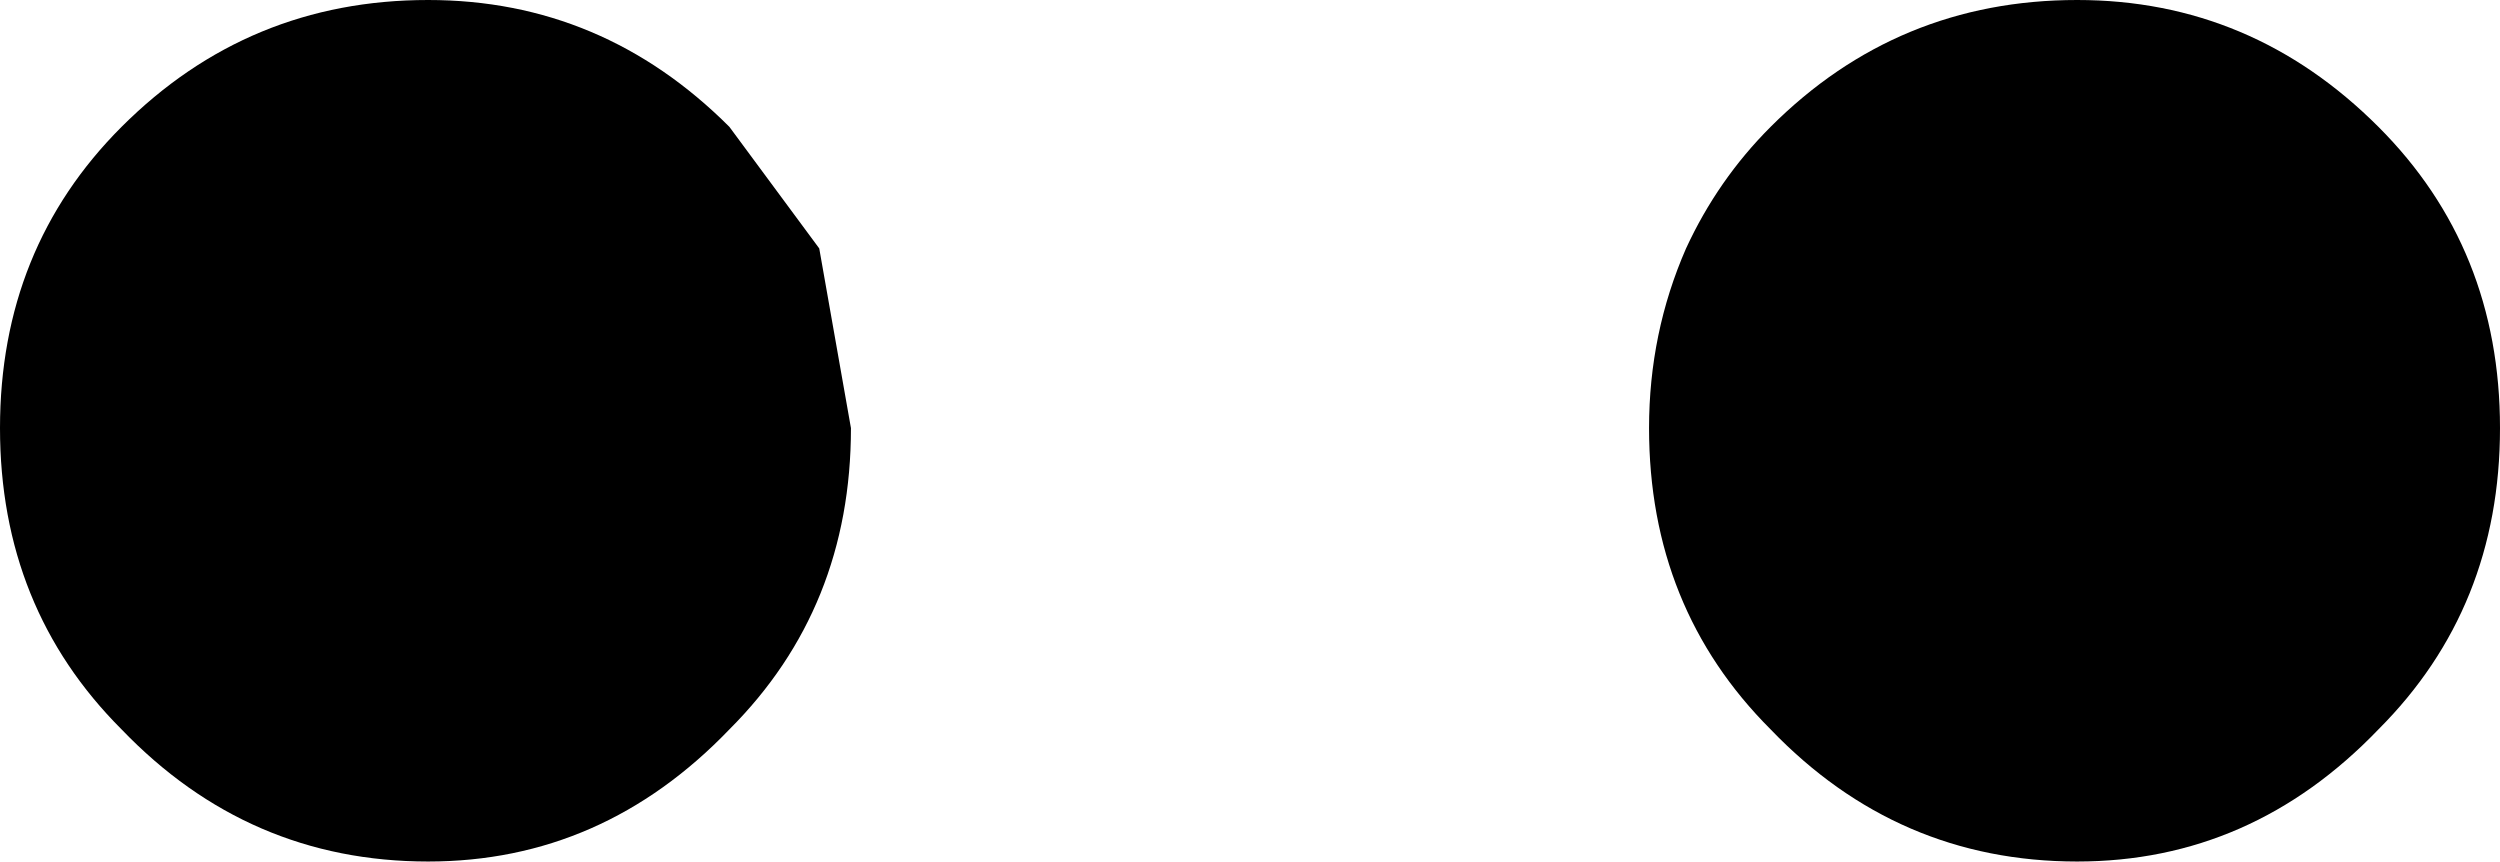 <?xml version="1.0" encoding="UTF-8" standalone="no"?>
<svg xmlns:xlink="http://www.w3.org/1999/xlink" height="8.15px" width="23.65px" xmlns="http://www.w3.org/2000/svg">
  <g transform="matrix(1.0, 0.0, 0.0, 1.0, -388.05, -137.9)">
    <path d="M388.05 141.95 Q388.05 140.25 389.2 139.1 390.4 137.9 392.1 137.9 393.75 137.9 394.95 139.1 L395.8 140.25 396.1 141.95 Q396.1 143.65 394.95 144.8 393.75 146.05 392.1 146.05 390.4 146.05 389.2 144.8 388.05 143.65 388.05 141.95 M404.0 140.25 Q404.3 139.6 404.8 139.1 406.0 137.9 407.7 137.9 409.35 137.9 410.55 139.1 411.7 140.25 411.7 141.95 411.7 143.65 410.55 144.8 409.35 146.05 407.7 146.05 406.0 146.05 404.8 144.8 403.65 143.65 403.65 141.95 403.65 141.05 404.0 140.25" fill="#000000" fill-rule="evenodd" stroke="none"/>
  </g>
</svg>
